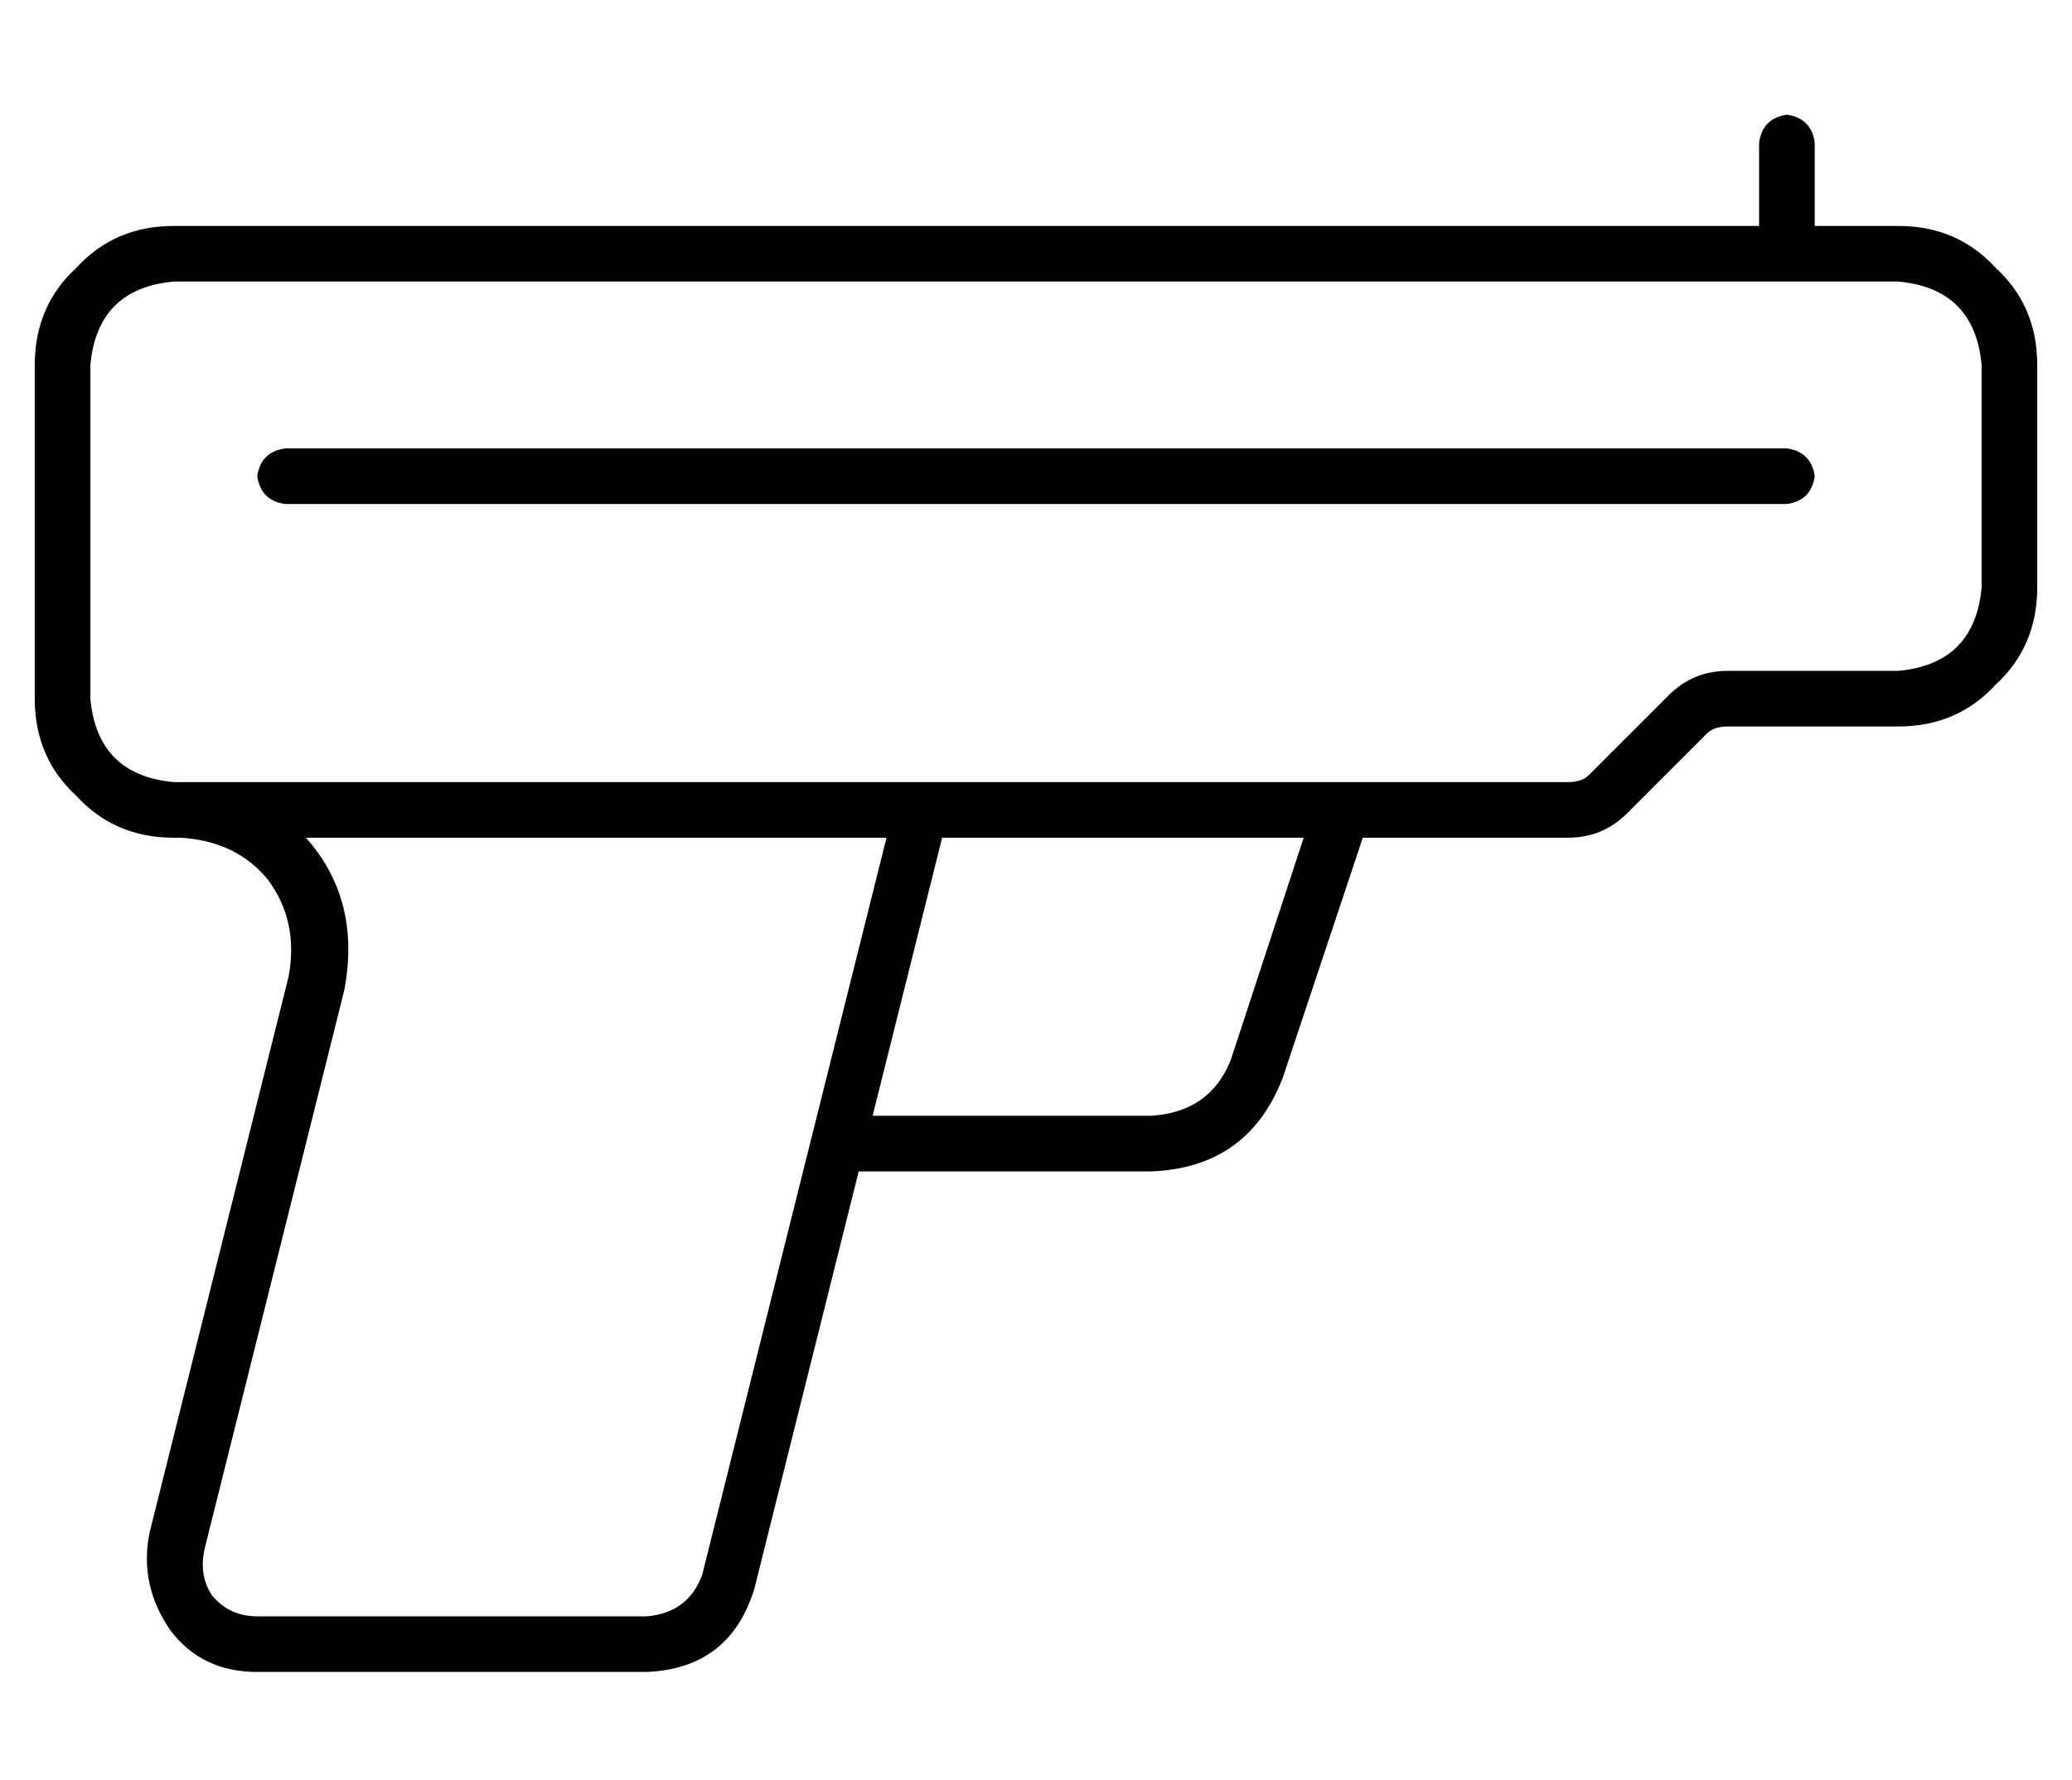 <?xml version="1.0" standalone="no"?>
<!DOCTYPE svg PUBLIC "-//W3C//DTD SVG 1.1//EN" "http://www.w3.org/Graphics/SVG/1.1/DTD/svg11.dtd" >
<svg xmlns="http://www.w3.org/2000/svg" xmlns:xlink="http://www.w3.org/1999/xlink" version="1.1" viewBox="-10 -40 596 512">
   <path fill="currentColor"
d="M504 -7q7 1 8 8v24v0h24v0q17 0 28 12q12 11 12 28v64v0q0 17 -12 28q-11 12 -28 12h-49v0q-4 0 -6 2l-23 23v0q-7 7 -17 7h-59v0l-23 69v0q-10 26 -38 27h-84v0l-30 120v0q-7 23 -31 24h-112v0q-16 0 -25 -12q-9 -13 -6 -28l40 -160v0q3 -16 -6 -28q-9 -11 -25 -12h-2v0
q-17 0 -28 -12q-12 -11 -12 -28v-96v0q0 -17 12 -28q11 -12 28 -12h456v0v-24v0q1 -7 8 -8v0zM321 281q17 -1 23 -16l21 -64v0h-104v0l-20 80v0h80v0zM78 201q16 18 11 44l-40 160v0q-2 8 2 14q5 6 13 6h112v0q12 -1 16 -12l53 -212v0h-167v0zM40 41q-22 2 -24 24v96v0
q2 22 24 24h401v0q4 0 6 -2l23 -23v0q7 -7 17 -7h49v0q22 -2 24 -24v-64v0q-2 -22 -24 -24h-32h-464zM72 89h432h-432h432q7 1 8 8q-1 7 -8 8h-432v0q-7 -1 -8 -8q1 -7 8 -8v0z" />
</svg>
